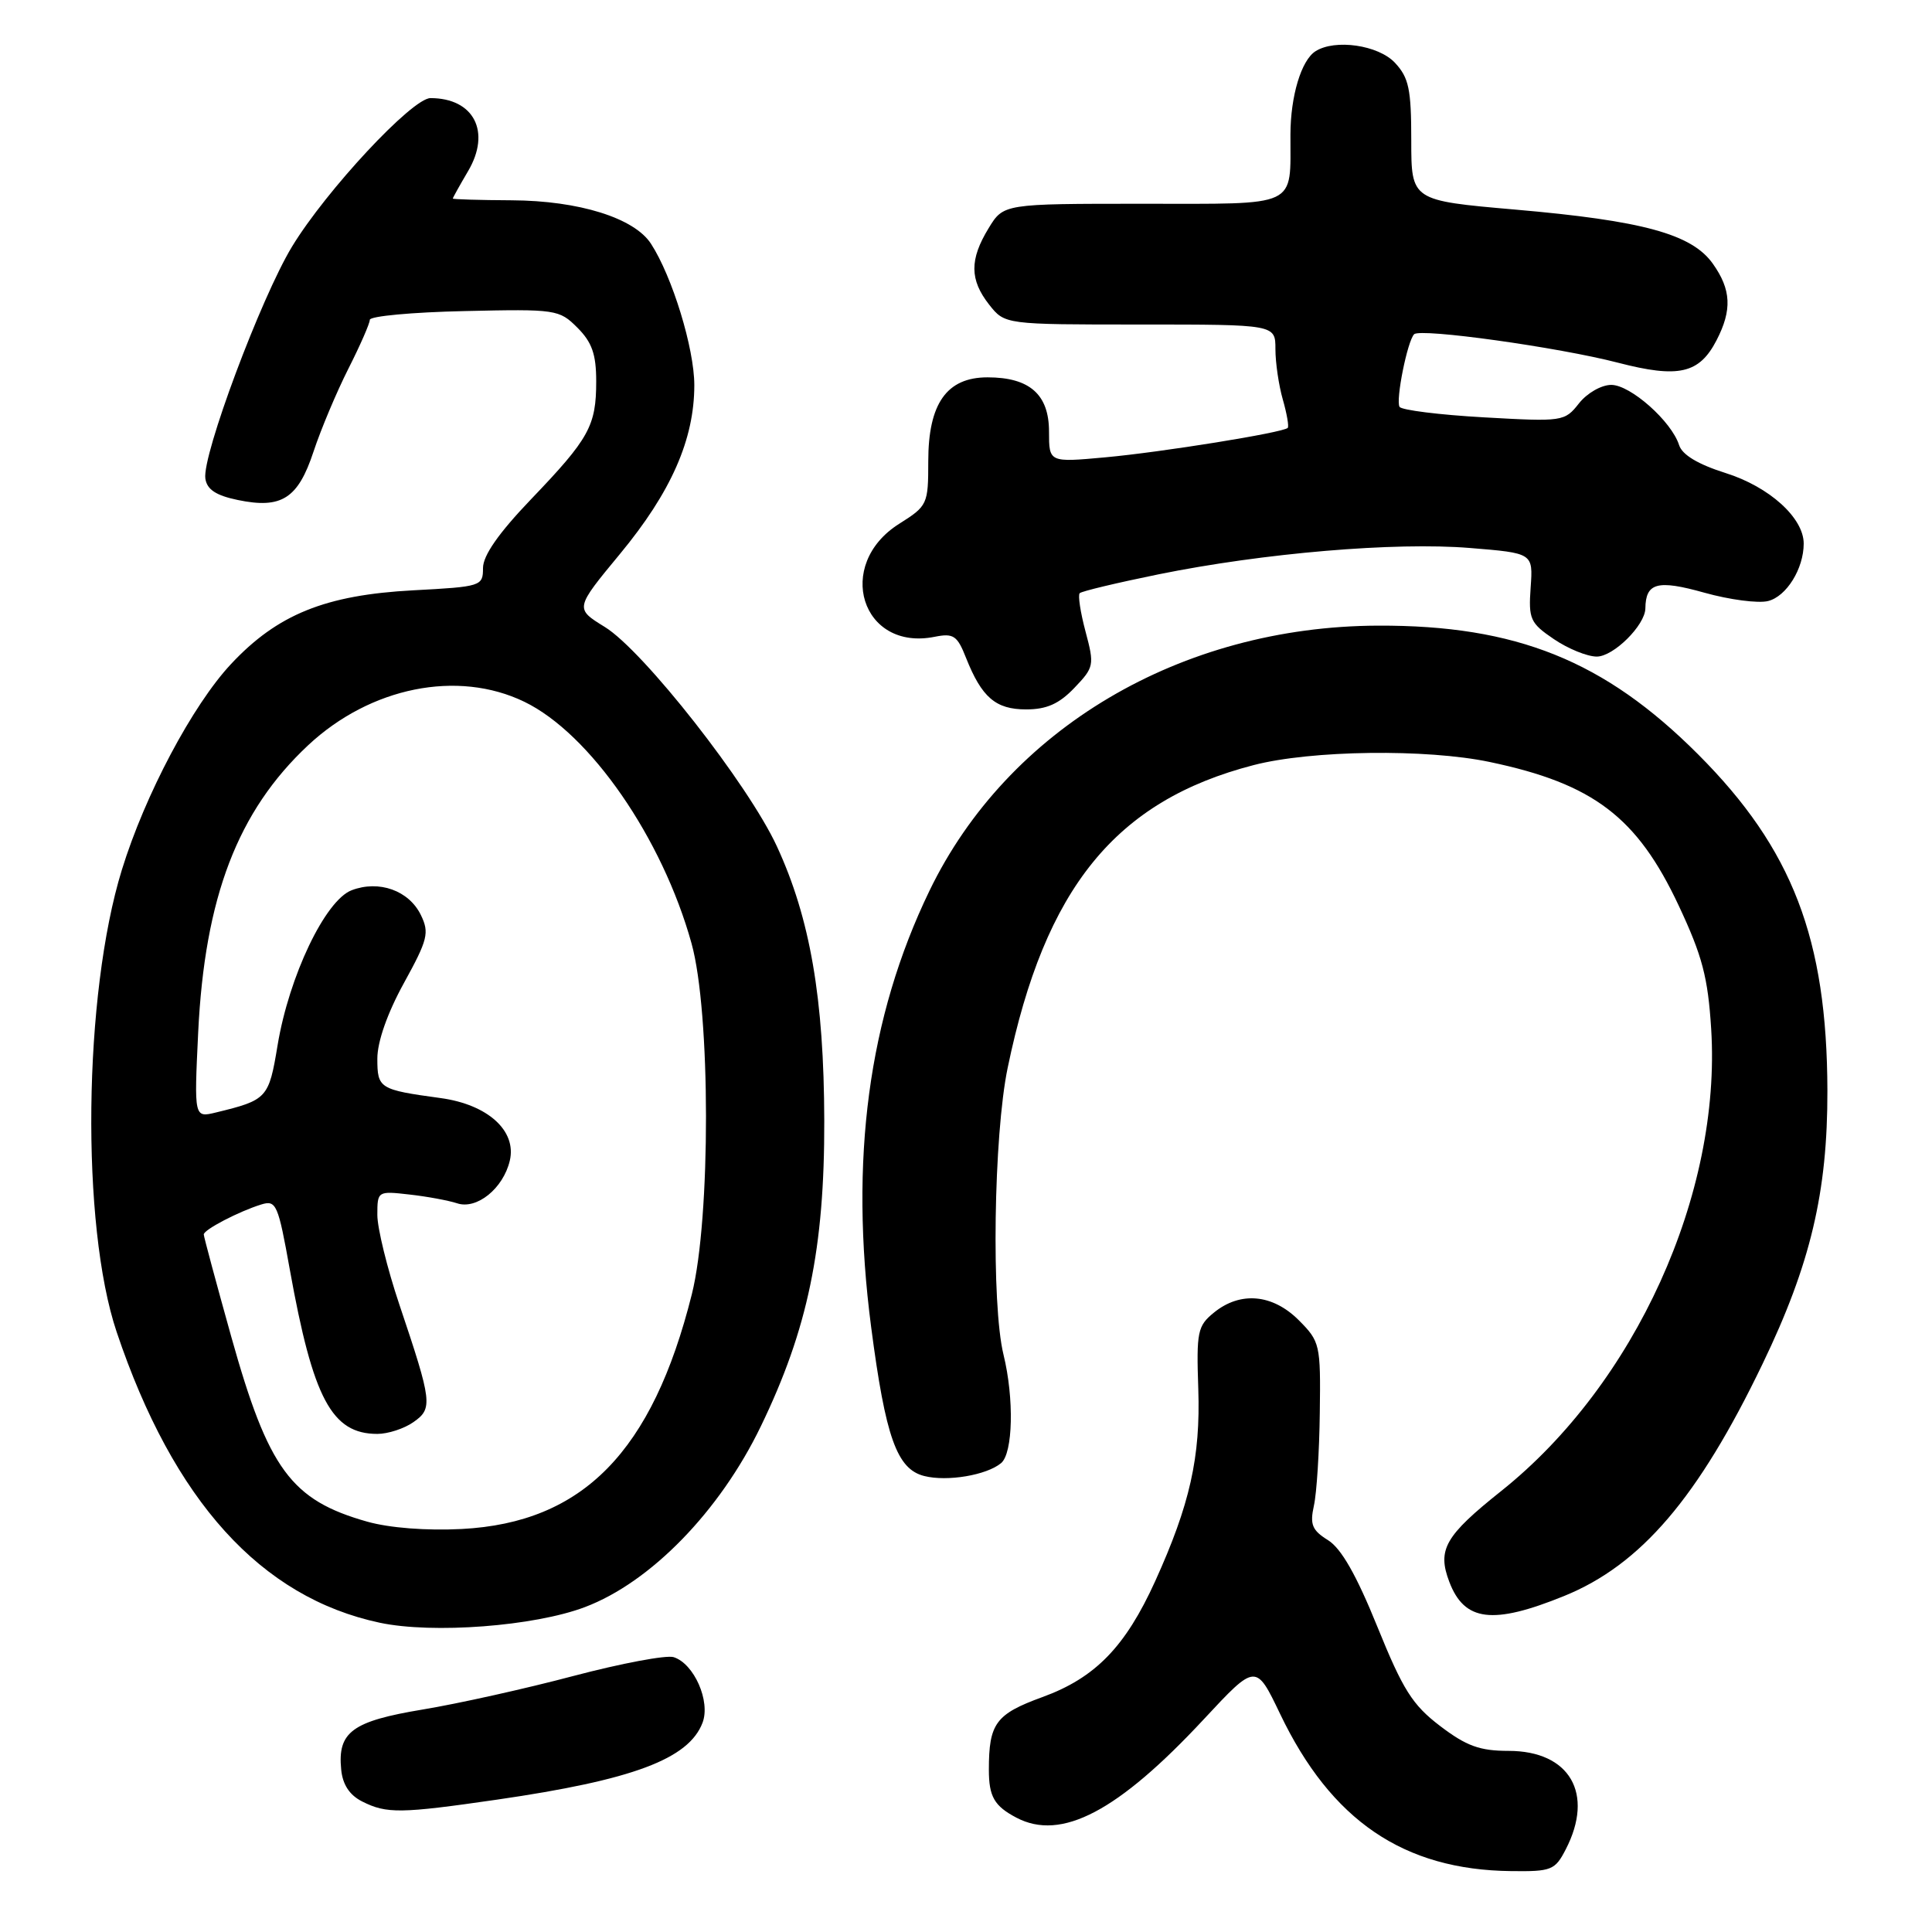 <?xml version="1.0" encoding="UTF-8" standalone="no"?>
<!DOCTYPE svg PUBLIC "-//W3C//DTD SVG 1.1//EN" "http://www.w3.org/Graphics/SVG/1.1/DTD/svg11.dtd" >
<svg xmlns="http://www.w3.org/2000/svg" xmlns:xlink="http://www.w3.org/1999/xlink" version="1.1" viewBox="0 0 256 256">
 <g >
 <path fill="currentColor"
d=" M 207.47 245.05 C 211.29 237.66 208.00 232.00 199.89 232.00 C 196.08 232.00 194.31 231.36 190.83 228.71 C 187.15 225.91 185.90 223.92 182.50 215.53 C 179.73 208.69 177.72 205.17 175.97 204.08 C 173.85 202.76 173.55 202.01 174.10 199.50 C 174.47 197.85 174.82 192.30 174.88 187.17 C 175.00 178.13 174.91 177.76 172.08 174.92 C 168.62 171.47 164.35 171.08 160.86 173.92 C 158.68 175.69 158.52 176.45 158.78 184.07 C 159.08 193.07 157.67 199.37 153.07 209.51 C 149.12 218.21 145.13 222.32 138.13 224.87 C 131.93 227.13 131.03 228.36 131.03 234.50 C 131.03 238.06 131.75 239.31 134.68 240.85 C 140.63 243.98 148.13 240.04 159.52 227.80 C 166.41 220.40 166.41 220.40 169.62 227.10 C 176.39 241.24 185.98 247.77 200.22 247.93 C 205.58 248.00 206.05 247.81 207.47 245.05 Z  M 65.87 238.46 C 83.86 235.85 91.26 233.08 93.09 228.27 C 94.17 225.43 91.97 220.44 89.26 219.58 C 88.29 219.28 82.33 220.40 76.00 222.07 C 69.67 223.75 60.68 225.75 56.01 226.52 C 46.67 228.07 44.71 229.50 45.21 234.48 C 45.40 236.47 46.32 237.87 48.00 238.71 C 51.23 240.34 53.09 240.31 65.87 238.46 Z  M 77.50 212.95 C 86.22 209.66 95.38 200.24 100.81 189.00 C 107.03 176.15 109.26 165.41 109.22 148.50 C 109.18 132.31 107.35 121.68 102.94 112.14 C 99.14 103.92 85.24 86.20 80.13 83.07 C 76.17 80.63 76.17 80.63 82.15 73.40 C 88.93 65.20 92.00 58.23 92.00 51.03 C 92.00 46.17 89.08 36.64 86.26 32.30 C 84.05 28.88 76.71 26.59 67.82 26.54 C 63.52 26.52 60.00 26.41 60.00 26.31 C 60.00 26.20 60.91 24.57 62.02 22.68 C 65.10 17.47 62.80 13.00 57.04 13.00 C 54.62 13.00 43.22 25.23 38.70 32.67 C 34.58 39.45 26.76 60.37 27.21 63.41 C 27.42 64.86 28.61 65.65 31.50 66.25 C 37.31 67.46 39.49 66.07 41.55 59.82 C 42.52 56.89 44.59 51.97 46.15 48.88 C 47.72 45.78 49.00 42.86 49.00 42.38 C 49.00 41.89 54.64 41.37 61.52 41.22 C 73.69 40.94 74.10 41.01 76.51 43.42 C 78.44 45.35 79.00 46.94 79.00 50.52 C 79.00 56.43 78.09 58.09 70.37 66.15 C 66.07 70.64 64.00 73.61 64.00 75.27 C 64.00 77.67 63.78 77.74 54.75 78.22 C 43.11 78.84 36.76 81.41 30.61 87.99 C 25.52 93.43 19.21 105.32 16.15 115.25 C 11.04 131.79 10.70 162.34 15.46 176.50 C 22.98 198.87 34.57 211.67 50.32 215.02 C 57.34 216.51 70.80 215.49 77.50 212.95 Z  M 207.25 211.48 C 217.42 207.35 225.02 198.46 233.55 180.72 C 239.91 167.52 242.17 157.95 242.14 144.50 C 242.09 124.40 237.51 112.48 225.02 99.97 C 212.61 87.54 200.90 82.83 182.58 82.90 C 156.46 83.00 133.53 96.56 123.15 118.05 C 115.05 134.82 112.54 153.64 115.43 175.83 C 117.34 190.46 118.84 194.67 122.47 195.58 C 125.51 196.35 130.73 195.47 132.65 193.87 C 134.23 192.56 134.39 185.30 132.97 179.50 C 131.34 172.85 131.66 150.44 133.52 141.50 C 138.46 117.64 147.82 106.11 166.11 101.38 C 173.74 99.40 189.02 99.20 197.41 100.97 C 211.12 103.85 216.93 108.26 222.43 119.98 C 225.57 126.67 226.31 129.50 226.74 136.34 C 228.11 158.20 216.65 183.42 198.94 197.55 C 191.46 203.51 190.42 205.34 192.04 209.60 C 194.04 214.86 197.79 215.32 207.25 211.48 Z  M 142.35 91.16 C 144.97 88.42 145.03 88.14 143.84 83.69 C 143.16 81.14 142.81 78.85 143.07 78.60 C 143.32 78.34 148.03 77.22 153.52 76.10 C 167.41 73.28 184.84 71.80 194.76 72.61 C 203.14 73.29 203.14 73.29 202.82 77.83 C 202.52 82.04 202.76 82.56 205.90 84.69 C 207.77 85.96 210.32 87.00 211.58 87.00 C 213.80 87.00 217.98 82.85 218.02 80.62 C 218.06 77.21 219.62 76.79 225.82 78.53 C 229.17 79.47 232.98 79.97 234.28 79.64 C 236.72 79.03 239.00 75.35 239.00 72.03 C 239.00 68.62 234.44 64.50 228.65 62.68 C 225.01 61.53 222.90 60.27 222.49 58.98 C 221.49 55.83 216.05 51.00 213.50 51.00 C 212.19 51.00 210.29 52.09 209.22 53.45 C 207.32 55.86 207.08 55.89 196.61 55.30 C 190.73 54.97 185.71 54.34 185.45 53.91 C 184.91 53.05 186.49 45.17 187.38 44.29 C 188.21 43.46 206.49 46.01 214.39 48.06 C 222.42 50.14 225.16 49.52 227.45 45.09 C 229.53 41.07 229.40 38.37 226.95 34.93 C 224.16 31.01 217.67 29.24 200.76 27.77 C 187.00 26.57 187.00 26.57 187.00 18.60 C 187.00 11.79 186.68 10.29 184.83 8.31 C 182.63 5.97 176.90 5.14 174.31 6.79 C 172.43 7.98 171.00 12.73 170.99 17.82 C 170.96 27.62 172.29 27.00 151.37 27.00 C 132.97 27.00 132.97 27.00 130.99 30.25 C 128.46 34.40 128.48 37.07 131.07 40.37 C 133.15 43.00 133.15 43.00 151.07 43.00 C 169.00 43.00 169.00 43.00 169.00 46.26 C 169.00 48.05 169.44 51.06 169.98 52.94 C 170.52 54.83 170.81 56.52 170.63 56.70 C 170.00 57.33 153.92 59.92 146.44 60.60 C 139.00 61.28 139.00 61.28 139.00 57.19 C 139.00 52.27 136.43 50.00 130.85 50.00 C 125.45 50.00 123.00 53.47 123.00 61.12 C 123.00 66.83 122.90 67.04 119.14 69.41 C 110.55 74.83 114.15 86.32 123.84 84.38 C 126.34 83.88 126.84 84.21 128.00 87.16 C 130.09 92.42 131.93 94.00 135.97 94.00 C 138.68 94.00 140.33 93.27 142.35 91.16 Z  M 48.67 201.63 C 38.57 198.78 35.56 194.69 30.64 177.11 C 28.64 169.95 27.00 163.86 27.00 163.57 C 27.00 162.94 31.67 160.51 34.62 159.60 C 36.60 158.99 36.85 159.56 38.40 168.22 C 41.48 185.35 43.96 190.00 50.00 190.00 C 51.41 190.00 53.56 189.30 54.78 188.44 C 57.37 186.63 57.28 185.83 52.91 172.84 C 51.31 168.08 50.00 162.74 50.00 160.99 C 50.00 157.83 50.04 157.80 54.25 158.28 C 56.59 158.54 59.43 159.07 60.56 159.44 C 63.17 160.32 66.68 157.48 67.55 153.80 C 68.49 149.84 64.63 146.35 58.38 145.50 C 50.26 144.39 50.00 144.23 50.00 140.27 C 50.00 138.03 51.33 134.24 53.52 130.26 C 56.69 124.50 56.91 123.60 55.77 121.25 C 54.19 118.00 50.23 116.58 46.60 117.96 C 43.10 119.29 38.30 129.34 36.78 138.51 C 35.62 145.53 35.41 145.76 28.61 147.41 C 25.72 148.11 25.72 148.11 26.26 136.80 C 27.13 118.88 31.49 107.49 40.83 98.75 C 49.08 91.04 60.64 88.71 69.48 92.99 C 78.18 97.20 87.76 111.05 91.63 125.00 C 94.17 134.12 94.19 161.46 91.67 171.50 C 86.44 192.38 77.23 201.76 61.18 202.60 C 56.51 202.84 51.61 202.46 48.67 201.63 Z "/>
</g>
</svg>
